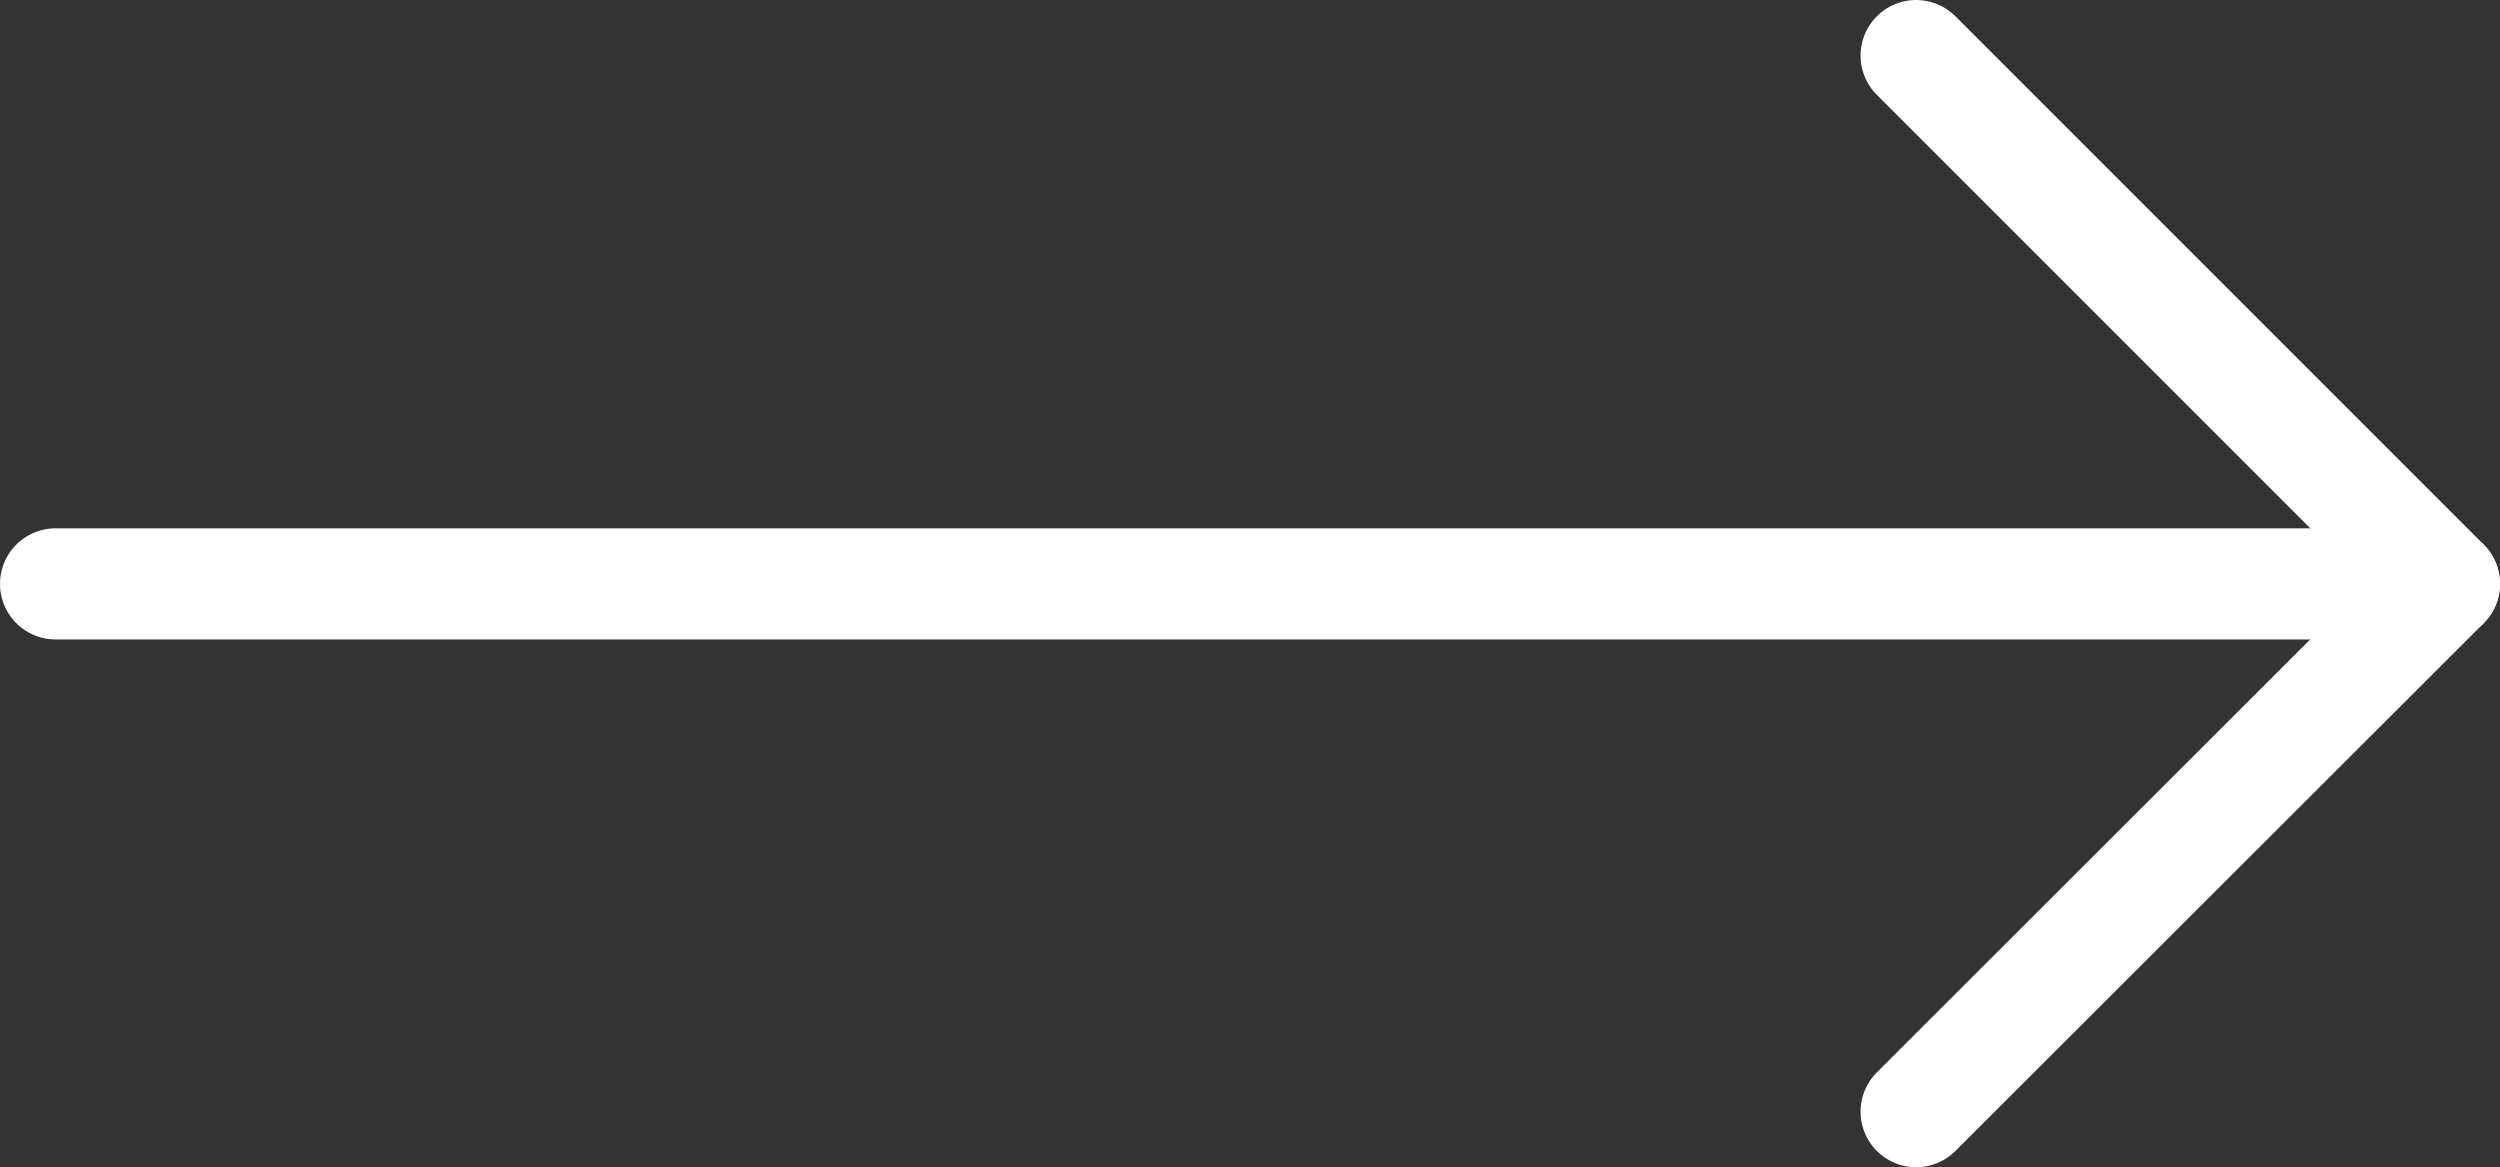 
<svg xmlns="http://www.w3.org/2000/svg" viewBox="0 0 45 21.01"><rect x="0" y="0" width="45" height="21.01" fill="#333333" stroke="none"/><polyline points="34.49 1 44 10.51 34.49 20.01" style="fill:none;stroke:#fff;stroke-linecap:round;stroke-linejoin:round;stroke-width:2px"/><line x1="1" y1="10.51" x2="44" y2="10.51" style="fill:none;stroke:#fff;stroke-linecap:round;stroke-linejoin:round;stroke-width:2px"/></svg>